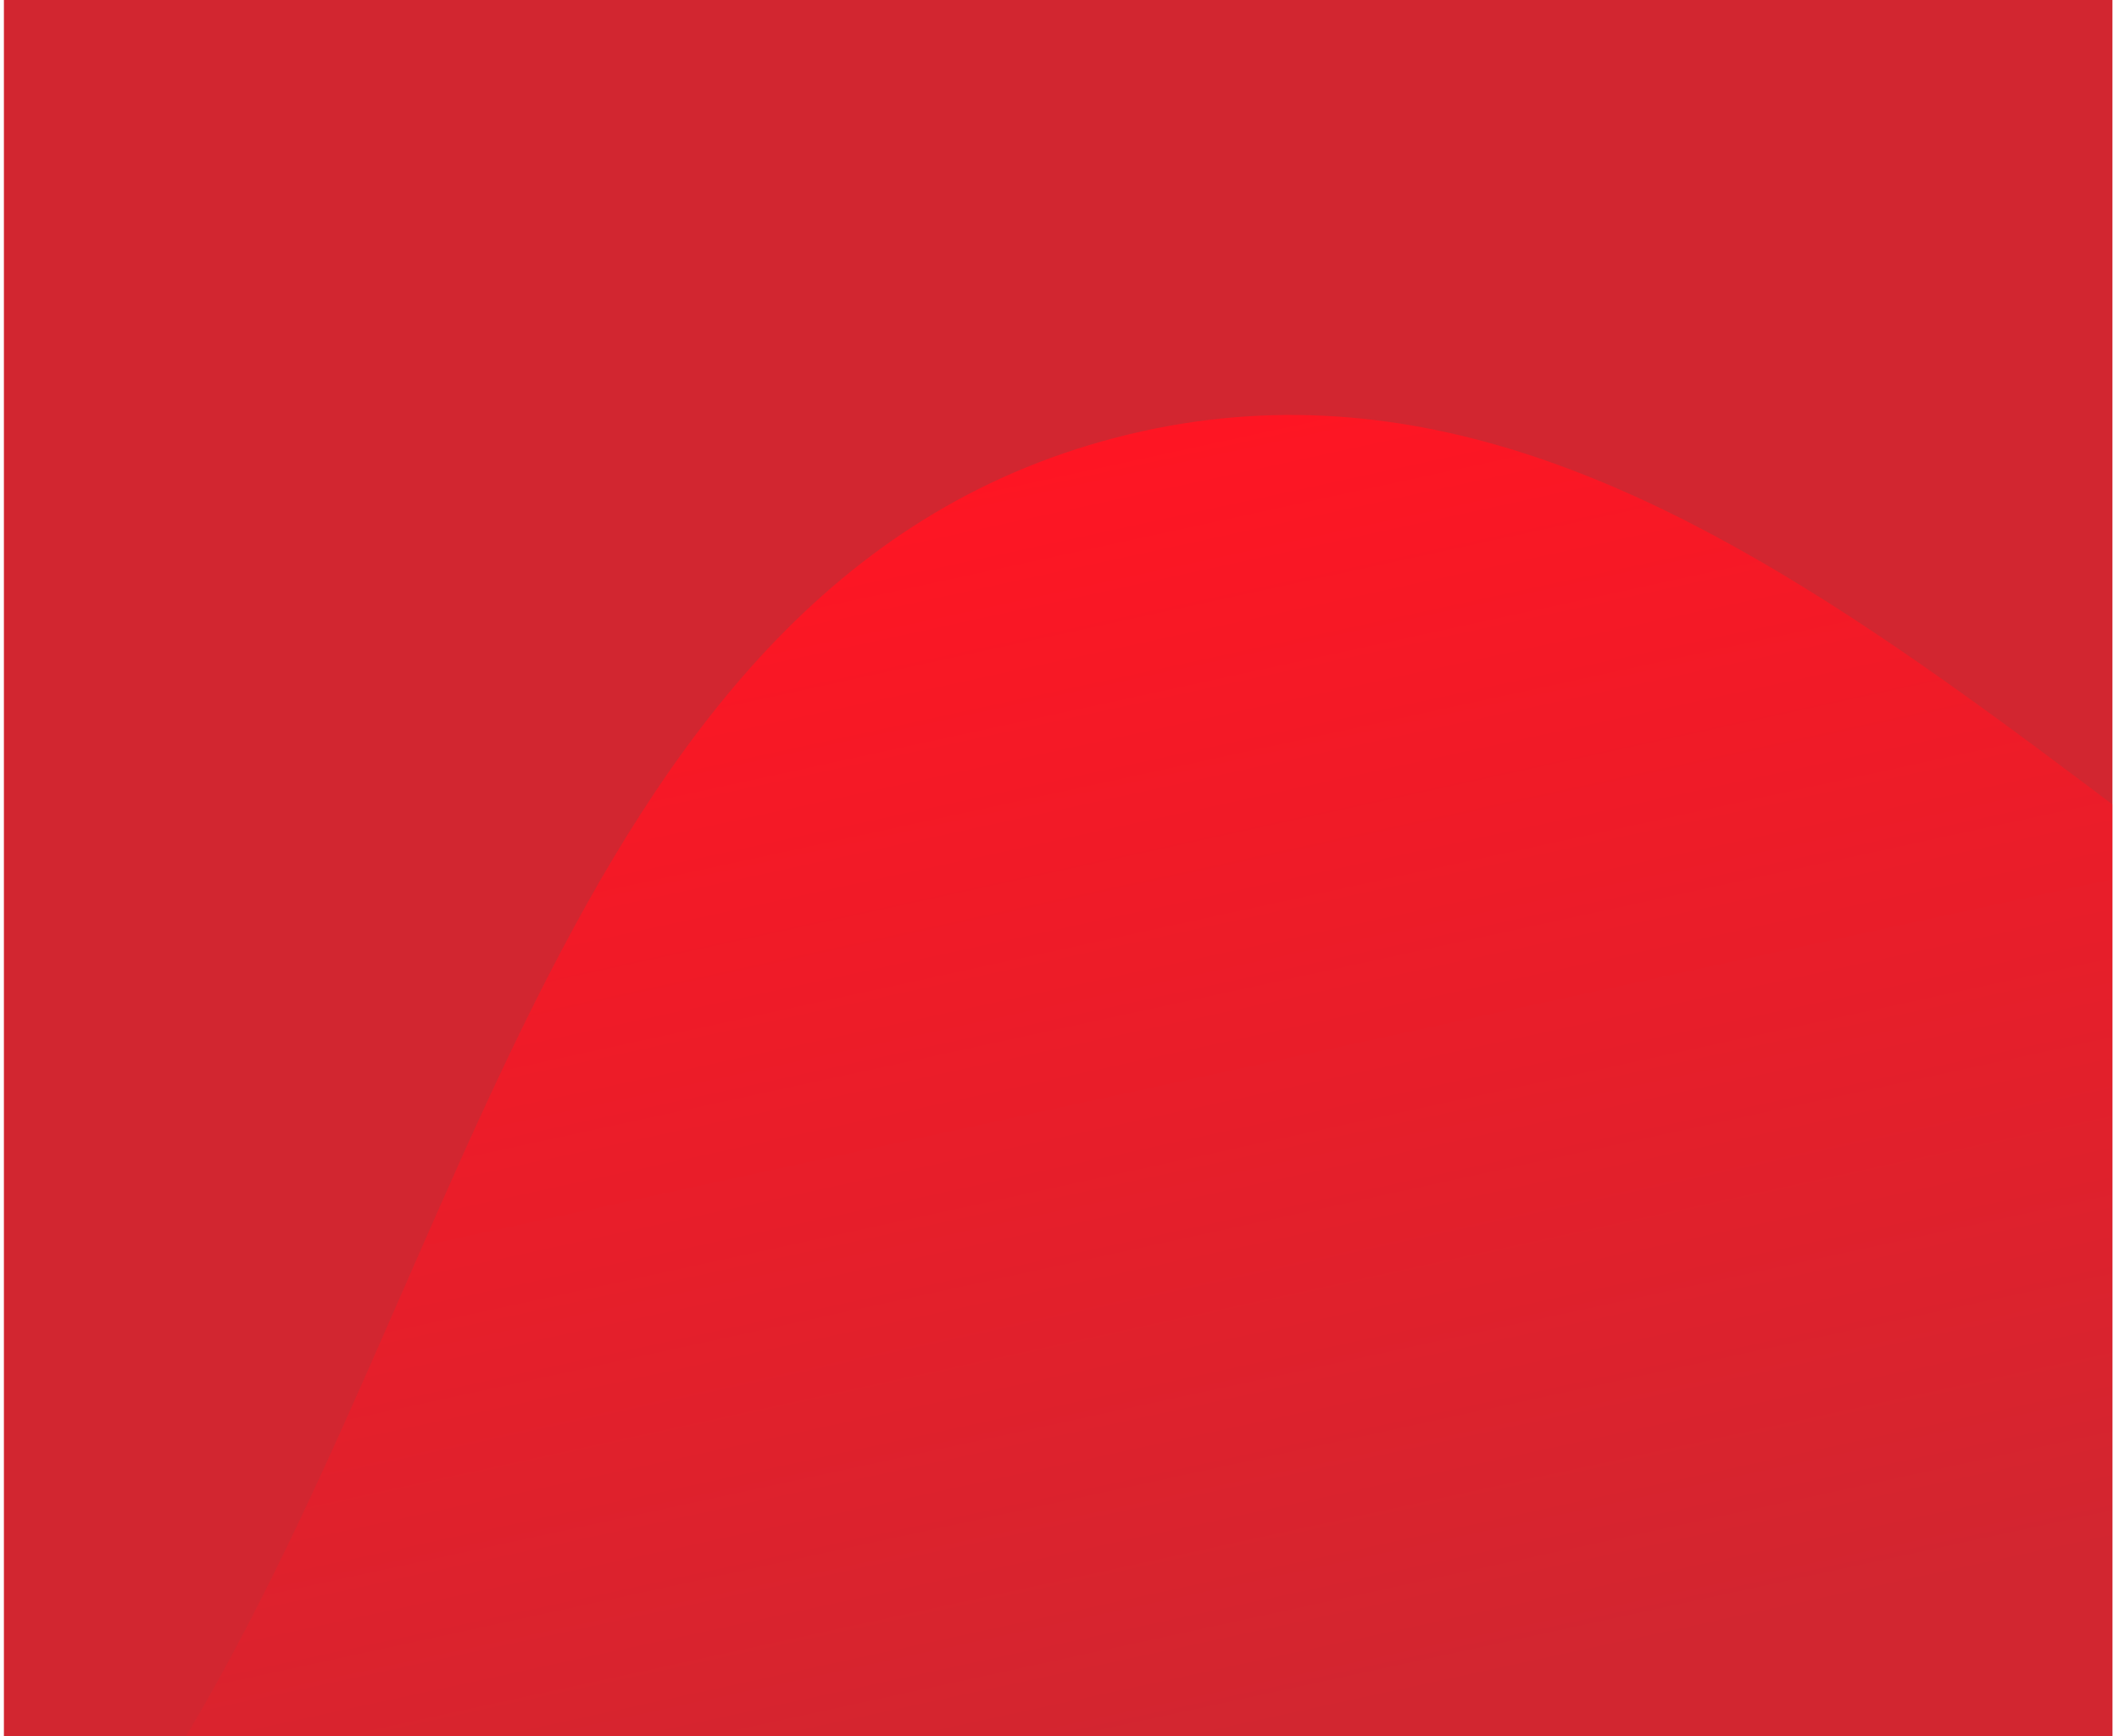 <svg width="249" height="204" viewBox="0 0 249 204" fill="none" xmlns="http://www.w3.org/2000/svg">
<g clip-path="url(#clip0_309_33)">
<rect width="247.77" height="204" transform="translate(0.459)" fill="#D22630"/>
<g filter="url(#filter0_d_309_33)">
<path fill-rule="evenodd" clip-rule="evenodd" d="M311.455 156.734C385.244 192.577 486.82 188.645 523.479 262.041C563.436 342.041 553.261 453.044 492.006 518.219C434.521 579.382 335.926 548.804 252.031 550.858C195.282 552.248 143.205 547.334 89.813 528.067C16.83 501.731 -88.019 496.546 -106.999 421.302C-125.98 346.059 -28.064 298.026 15.6 233.861C54.453 176.765 64.265 88.849 131.083 71.43C197.997 53.986 249.264 126.523 311.455 156.734Z" fill="url(#paint0_linear_309_33)"/>
</g>
</g>
<defs>
<filter id="filter0_d_309_33" x="-133.412" y="24.758" width="704.717" height="535.953" filterUnits="userSpaceOnUse" color-interpolation-filters="sRGB">
<feFlood flood-opacity="0" result="BackgroundImageFix"/>
<feColorMatrix in="SourceAlpha" type="matrix" values="0 0 0 0 0 0 0 0 0 0 0 0 0 0 0 0 0 0 127 0" result="hardAlpha"/>
<feOffset dy="-20"/>
<feGaussianBlur stdDeviation="12"/>
<feComposite in2="hardAlpha" operator="out"/>
<feColorMatrix type="matrix" values="0 0 0 0 0 0 0 0 0 0 0 0 0 0 0 0 0 0 0.12 0"/>
<feBlend mode="normal" in2="BackgroundImageFix" result="effect1_dropShadow_309_33"/>
<feBlend mode="normal" in="SourceGraphic" in2="effect1_dropShadow_309_33" result="shape"/>
</filter>
<linearGradient id="paint0_linear_309_33" x1="135.499" y1="69" x2="176.5" y2="258" gradientUnits="userSpaceOnUse">
<stop stop-color="#FF1523"/>
<stop offset="0.796" stop-color="#D22630"/>
</linearGradient>
<clipPath id="clip0_309_33">
<rect width="247.77" height="204" fill="white" transform="translate(0.459)"/>
</clipPath>
</defs>
</svg>
